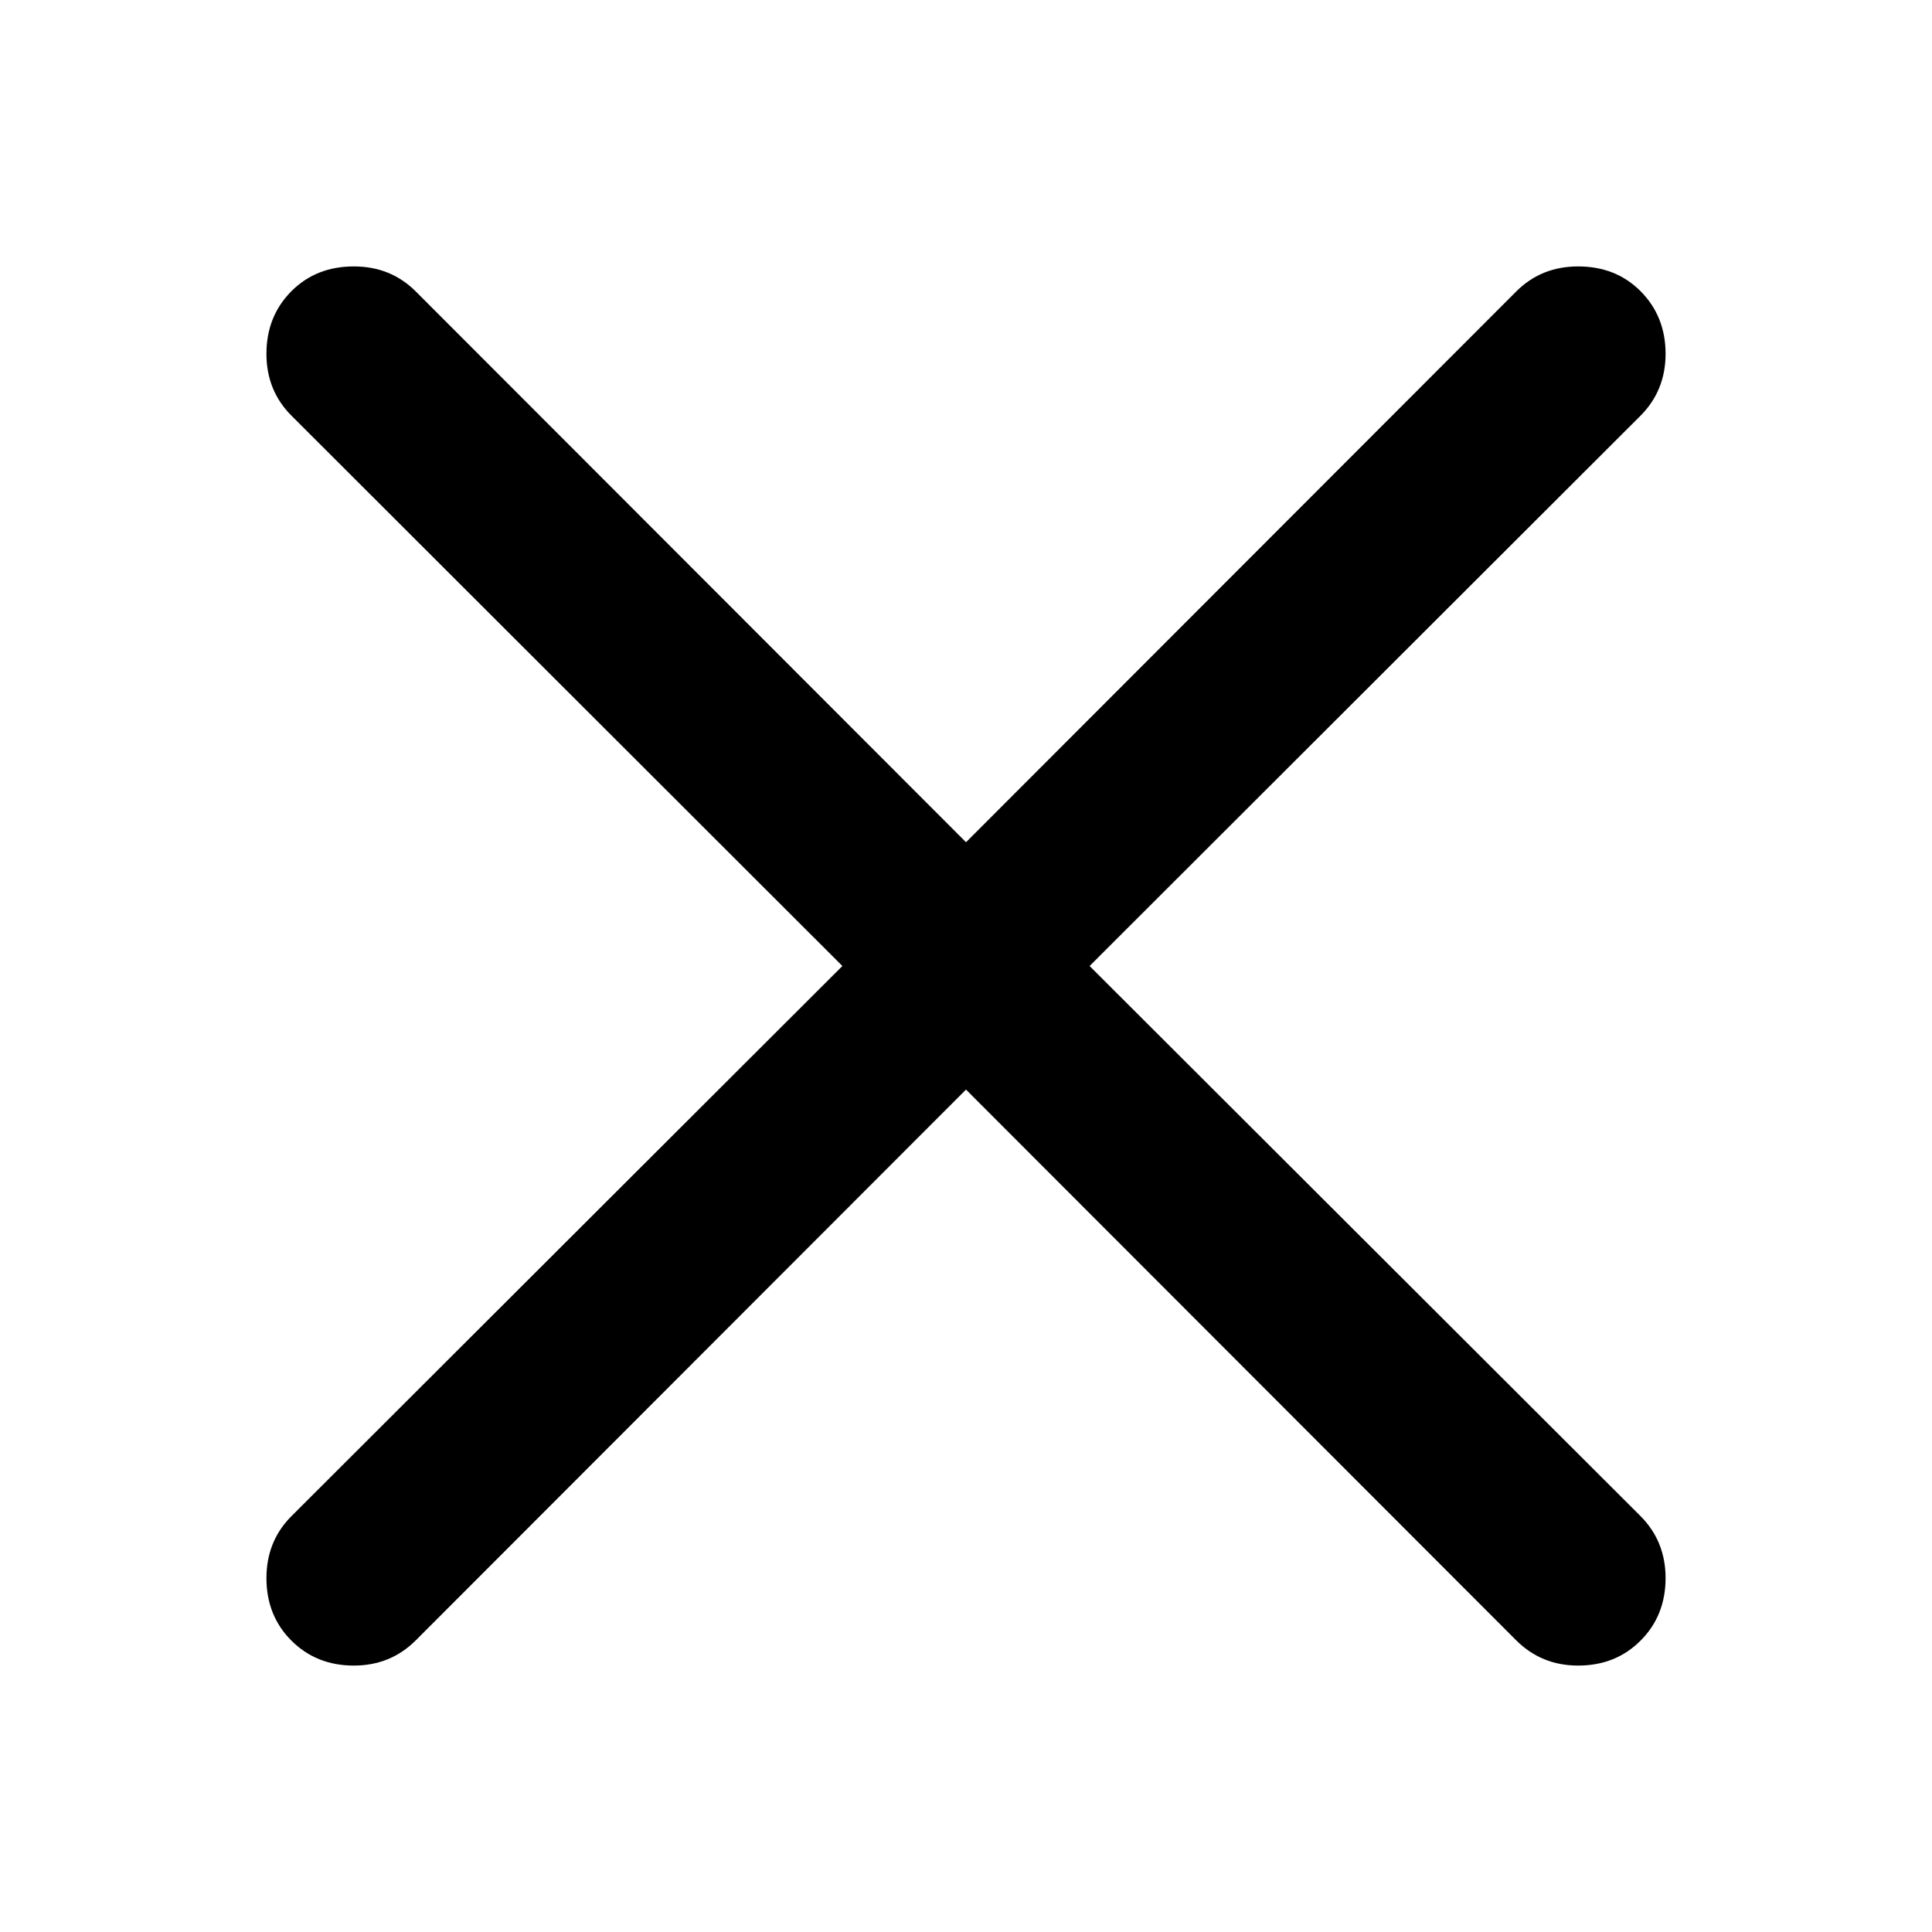<?xml version="1.0" standalone="no"?><!DOCTYPE svg PUBLIC "-//W3C//DTD SVG 1.1//EN" "http://www.w3.org/Graphics/SVG/1.1/DTD/svg11.dtd"><svg t="1554183572391" class="icon" style="" viewBox="0 0 1024 1024" version="1.1" xmlns="http://www.w3.org/2000/svg" p-id="1760" xmlns:xlink="http://www.w3.org/1999/xlink" width="200" height="200"><defs><style type="text/css"></style></defs><path d="M836.455 141.211c13.274 0 24.348 4.326 33.134 13.185C878.354 163.251 882.794 174.271 882.794 187.56c0 12.978-4.489 23.997-13.368 32.857L577.511 512l291.914 291.479c8.879 8.859 13.368 19.879 13.368 32.961 0 13.185-4.44 24.309-13.2 33.064-8.79 8.854-19.864 13.284-33.139 13.284-13.072 0-24.022-4.534-32.951-13.497L512 577.506l-291.504 291.786c-8.909 8.963-19.874 13.497-32.961 13.497-13.264 0-24.319-4.43-33.144-13.289C145.626 860.749 141.216 849.625 141.216 836.44c0-13.081 4.459-24.101 13.368-32.961L446.479 512 154.585 220.412C145.676 211.562 141.216 200.538 141.216 187.565c0-13.289 4.41-24.309 13.175-33.163C163.216 145.537 174.266 141.211 187.535 141.211c13.081 0 24.052 4.43 32.961 13.388L512.005 446.395l291.504-291.786C812.433 145.636 823.378 141.211 836.455 141.211" p-id="1761"></path></svg>